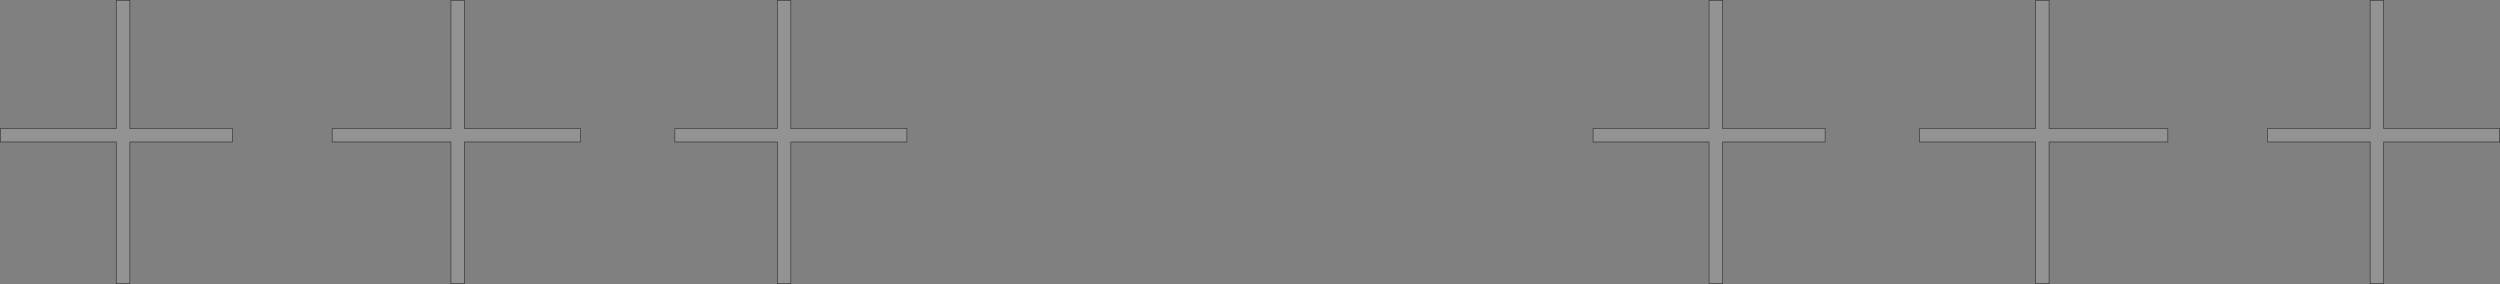 <?xml version="1.0" encoding="UTF-8" standalone="no"?>
<svg xmlns:xlink="http://www.w3.org/1999/xlink" height="420.9px" width="3705.05px" xmlns="http://www.w3.org/2000/svg">
  <rect width="100%" height="100%" fill="#808080" stroke="none"/>
  <g transform="matrix(1.0, 0.0, 0.0, 1.0, 0.5, 0.5)">
    <path d="M3016.3 0.0 L3036.25 0.0 3036.25 189.95 3212.2 189.95 3212.2 209.9 3036.25 209.9 3036.25 419.9 3016.3 419.9 3016.3 209.9 2844.3 209.9 2844.3 189.95 3016.3 189.95 3016.3 0.0 M3704.05 189.95 L3704.05 209.9 3532.05 209.9 3532.05 419.9 3512.1 419.9 3512.1 209.9 3360.15 209.9 3360.15 189.95 3512.1 189.95 3512.1 0.0 3532.05 0.0 3532.05 189.95 3704.05 189.95 M2704.4 209.9 L2552.45 209.9 2552.45 419.9 2532.4 419.9 2532.4 209.9 2360.5 209.9 2360.5 189.95 2532.4 189.95 2532.4 0.0 2552.45 0.0 2552.45 189.95 2704.4 189.95 2704.4 209.9 M1343.5 189.95 L1343.5 209.9 1171.5 209.9 1171.5 419.9 1151.55 419.9 1151.55 209.9 999.65 209.9 999.65 189.95 1151.55 189.95 1151.55 0.0 1171.5 0.0 1171.5 189.95 1343.5 189.95 M687.7 0.0 L687.7 189.95 859.7 189.95 859.7 209.9 687.7 209.9 687.7 419.9 667.8 419.9 667.8 209.9 491.8 209.9 491.8 189.95 667.8 189.95 667.8 0.0 687.7 0.0 M343.85 209.9 L191.9 209.9 191.9 419.9 171.85 419.9 171.85 209.9 0.0 209.9 0.0 189.95 171.85 189.95 171.85 0.0 191.9 0.0 191.9 189.95 343.85 189.95 343.85 209.9" fill="#ffffff" fill-opacity="0.149" fill-rule="evenodd" stroke="none"/>
    <path d="M3704.05 189.95 L3532.05 189.95 3532.05 0.0 3512.1 0.0 3512.1 189.95 3360.15 189.95 3360.15 209.9 3512.1 209.9 3512.1 419.9 3532.05 419.9 3532.05 209.9 3704.05 209.9 3704.05 189.95 M3016.3 0.0 L3016.3 189.95 2844.3 189.95 2844.3 209.9 3016.3 209.9 3016.3 419.9 3036.25 419.9 3036.25 209.9 3212.2 209.9 3212.2 189.95 3036.25 189.95 3036.25 0.0 3016.3 0.0 M2704.4 209.9 L2552.45 209.9 2552.45 419.9 2532.4 419.9 2532.4 209.9 2360.5 209.9 2360.5 189.95 2532.4 189.95 2532.4 0.0 2552.45 0.0 2552.45 189.95 2704.4 189.95 2704.4 209.9 M1343.5 189.95 L1171.5 189.95 1171.5 0.0 1151.55 0.0 1151.55 189.95 999.65 189.95 999.65 209.9 1151.55 209.9 1151.55 419.9 1171.5 419.9 1171.5 209.9 1343.5 209.9 1343.5 189.95 M687.7 0.0 L687.7 189.95 859.7 189.95 859.7 209.9 687.7 209.9 687.7 419.9 667.8 419.9 667.8 209.9 491.8 209.9 491.8 189.95 667.8 189.95 667.8 0.0 687.7 0.0 M343.85 209.9 L191.9 209.9 191.9 419.9 171.85 419.9 171.85 209.9 0.0 209.9 0.0 189.95 171.85 189.95 171.85 0.0 191.9 0.0 191.9 189.95 343.85 189.95 343.85 209.9" fill="none" stroke="#000000" stroke-linecap="round" stroke-linejoin="miter-clip" stroke-miterlimit="4.0" stroke-opacity="0.6" stroke-width="1.0"/>
  </g>
</svg>
